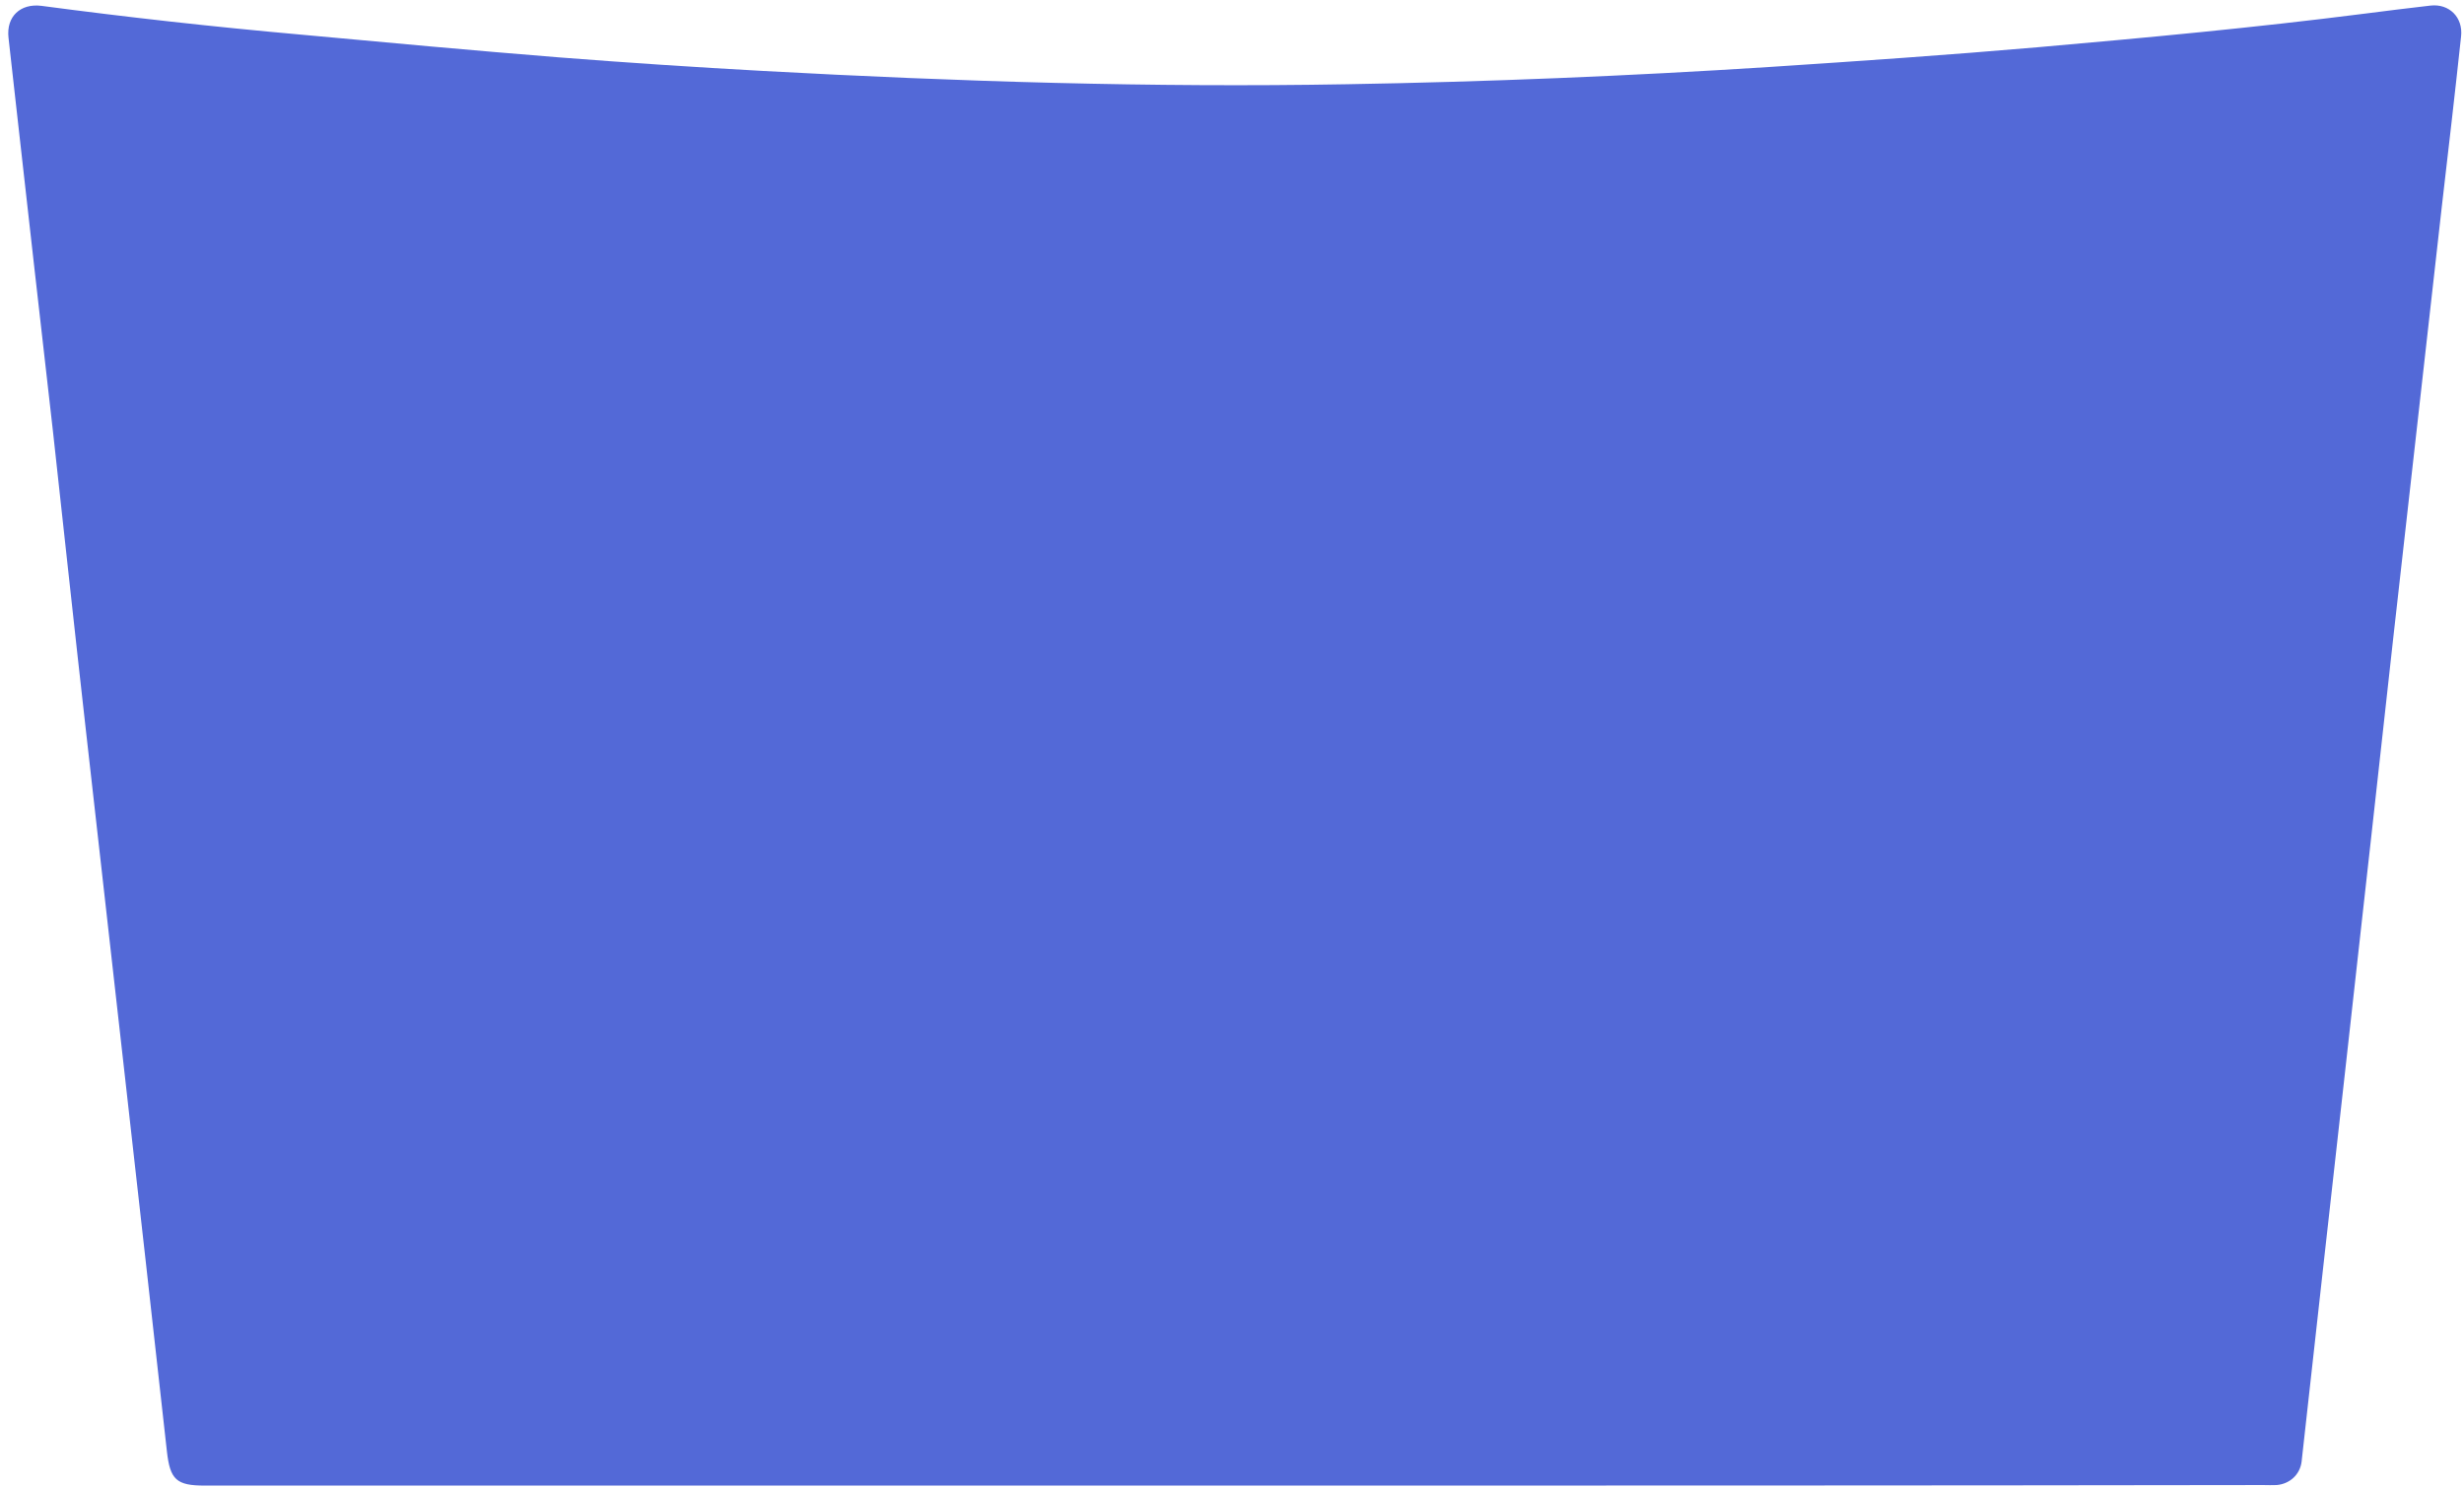 <svg xmlns="http://www.w3.org/2000/svg" width="927" height="560" viewBox="0 0 927 560"><style>.st0{fill:#5369D7;}</style><path class="st0" d="M464.5 559H77c-10.6 0-13-2.2-14.2-12.8-5.3-47.6-10.6-95.3-16-142.9-4.8-43.2-9.8-86.4-14.6-129.5-4.2-37.2-8.2-74.5-12.3-111.7C15.3 121.7 10.7 81.4 6.2 41c-1-8.9-2-17.9-3-26.8-.9-8 4.5-13 12.4-12C48 6.5 80.4 10.1 112.9 13c32.5 3 65 6 97.5 8.6 25.6 2 51.2 3.7 76.8 5.1 73.1 4 146.2 6.3 219.3 5 53.1-.9 106.2-3.1 159.3-6.5 33.6-2.2 67.1-4.5 100.6-7.4 41-3.6 81.9-7.4 122.7-12.6 8.4-1.1 16.8-2.1 25.3-3.1 7-.8 12.3 4.4 11.5 11.6-2.3 21.5-4.8 43-7.3 64.5-2.9 25.5-5.7 50.9-8.6 76.4-3.2 28.4-6.4 56.9-9.6 85.3l-8.4 75.9c-3.1 28.1-6.3 56.2-9.4 84.4-2.9 25.6-5.7 51.3-8.6 76.9l-8.1 72.9c-.6 4.9-4.5 8.4-9.4 8.8-1.7.1-3.3 0-5 0-129 .2-258 .2-387 .2z"/></svg>